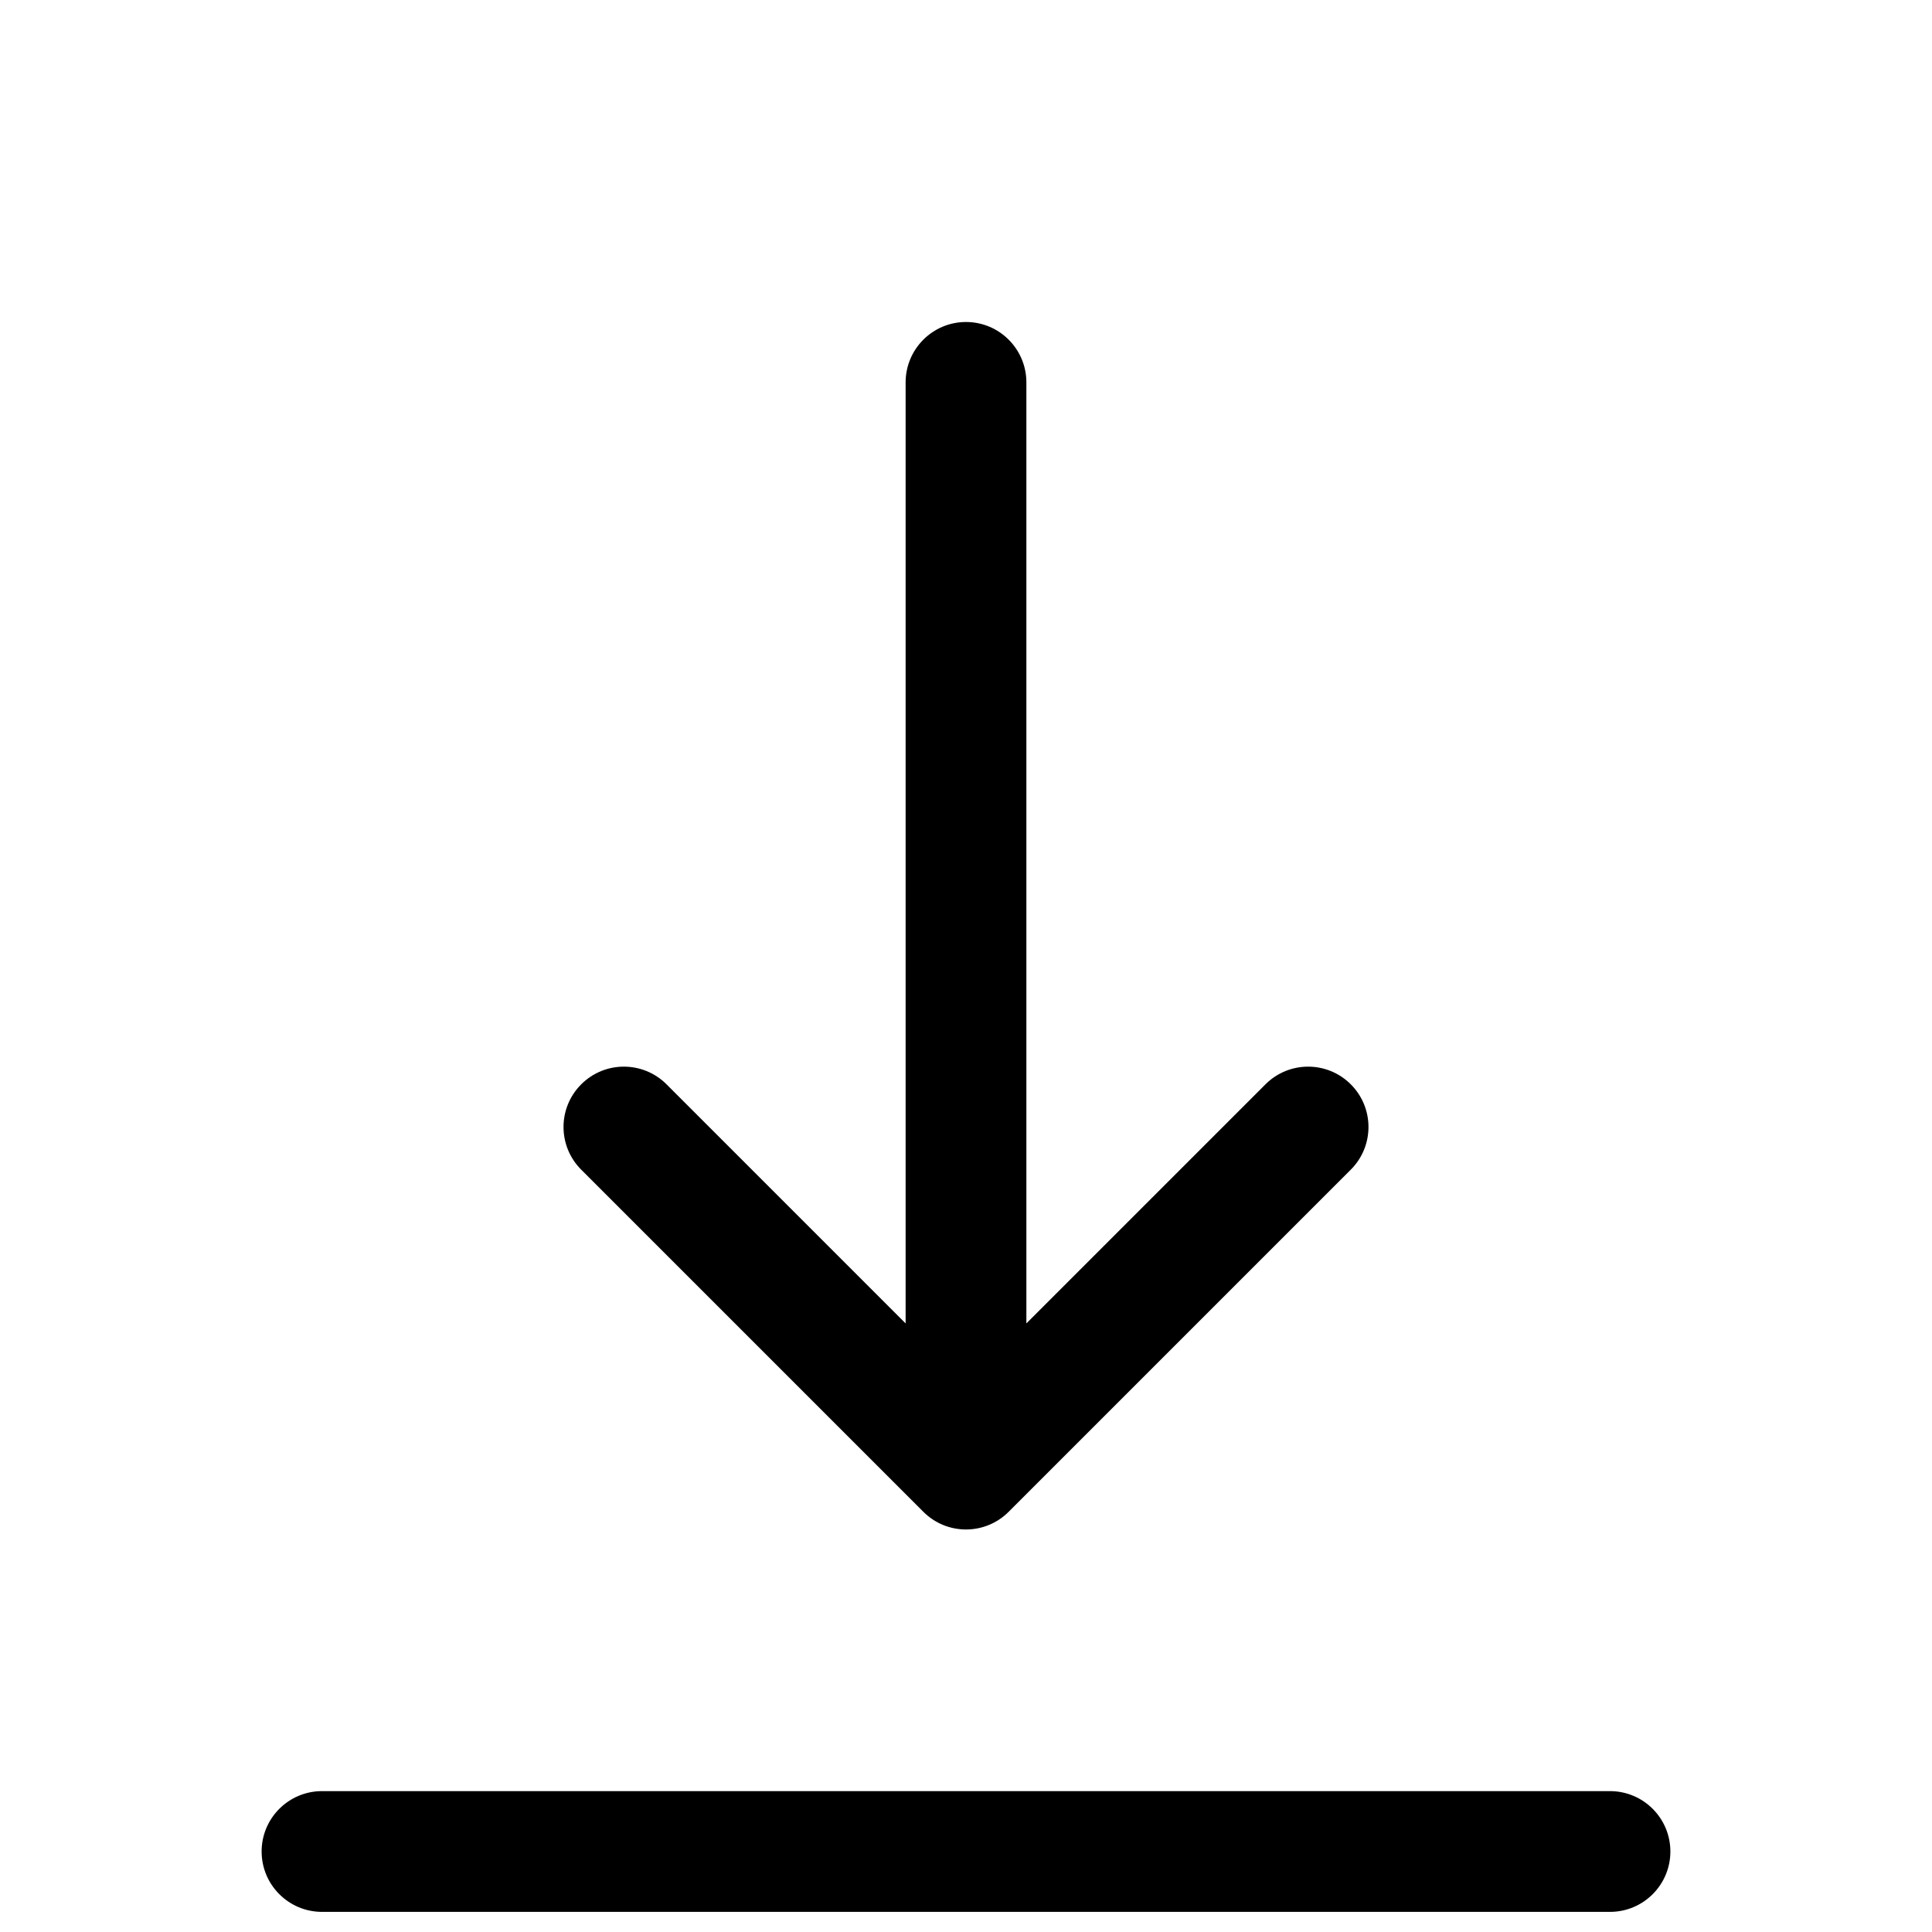 <svg width="24" height="24" viewBox="0 0 24 24" fill="none" xmlns="http://www.w3.org/2000/svg">
<path d="M8.28 13.47C7.987 13.177 7.513 13.177 7.22 13.47C6.927 13.763 6.927 14.237 7.22 14.53L8.28 13.47ZM12 18.25L11.47 18.78C11.763 19.073 12.237 19.073 12.53 18.78L12 18.25ZM16.78 14.53C17.073 14.237 17.073 13.763 16.78 13.47C16.487 13.177 16.013 13.177 15.72 13.47L16.78 14.53ZM12.75 4.75C12.75 4.336 12.414 4 12 4C11.586 4 11.25 4.336 11.25 4.75H12.75ZM4 22.25C3.586 22.25 3.25 22.586 3.25 23C3.25 23.414 3.586 23.75 4 23.75V22.25ZM20 23.75C20.414 23.75 20.75 23.414 20.75 23C20.75 22.586 20.414 22.25 20 22.25V23.75ZM7.22 14.53L11.47 18.78L12.53 17.72L8.28 13.47L7.22 14.53ZM12.53 18.78L16.78 14.53L15.72 13.47L11.47 17.72L12.53 18.78ZM11.25 4.75V18.25H12.75V4.75H11.25ZM4 23.75H20V22.25H4V23.75Z" fill="black"/>
</svg>
